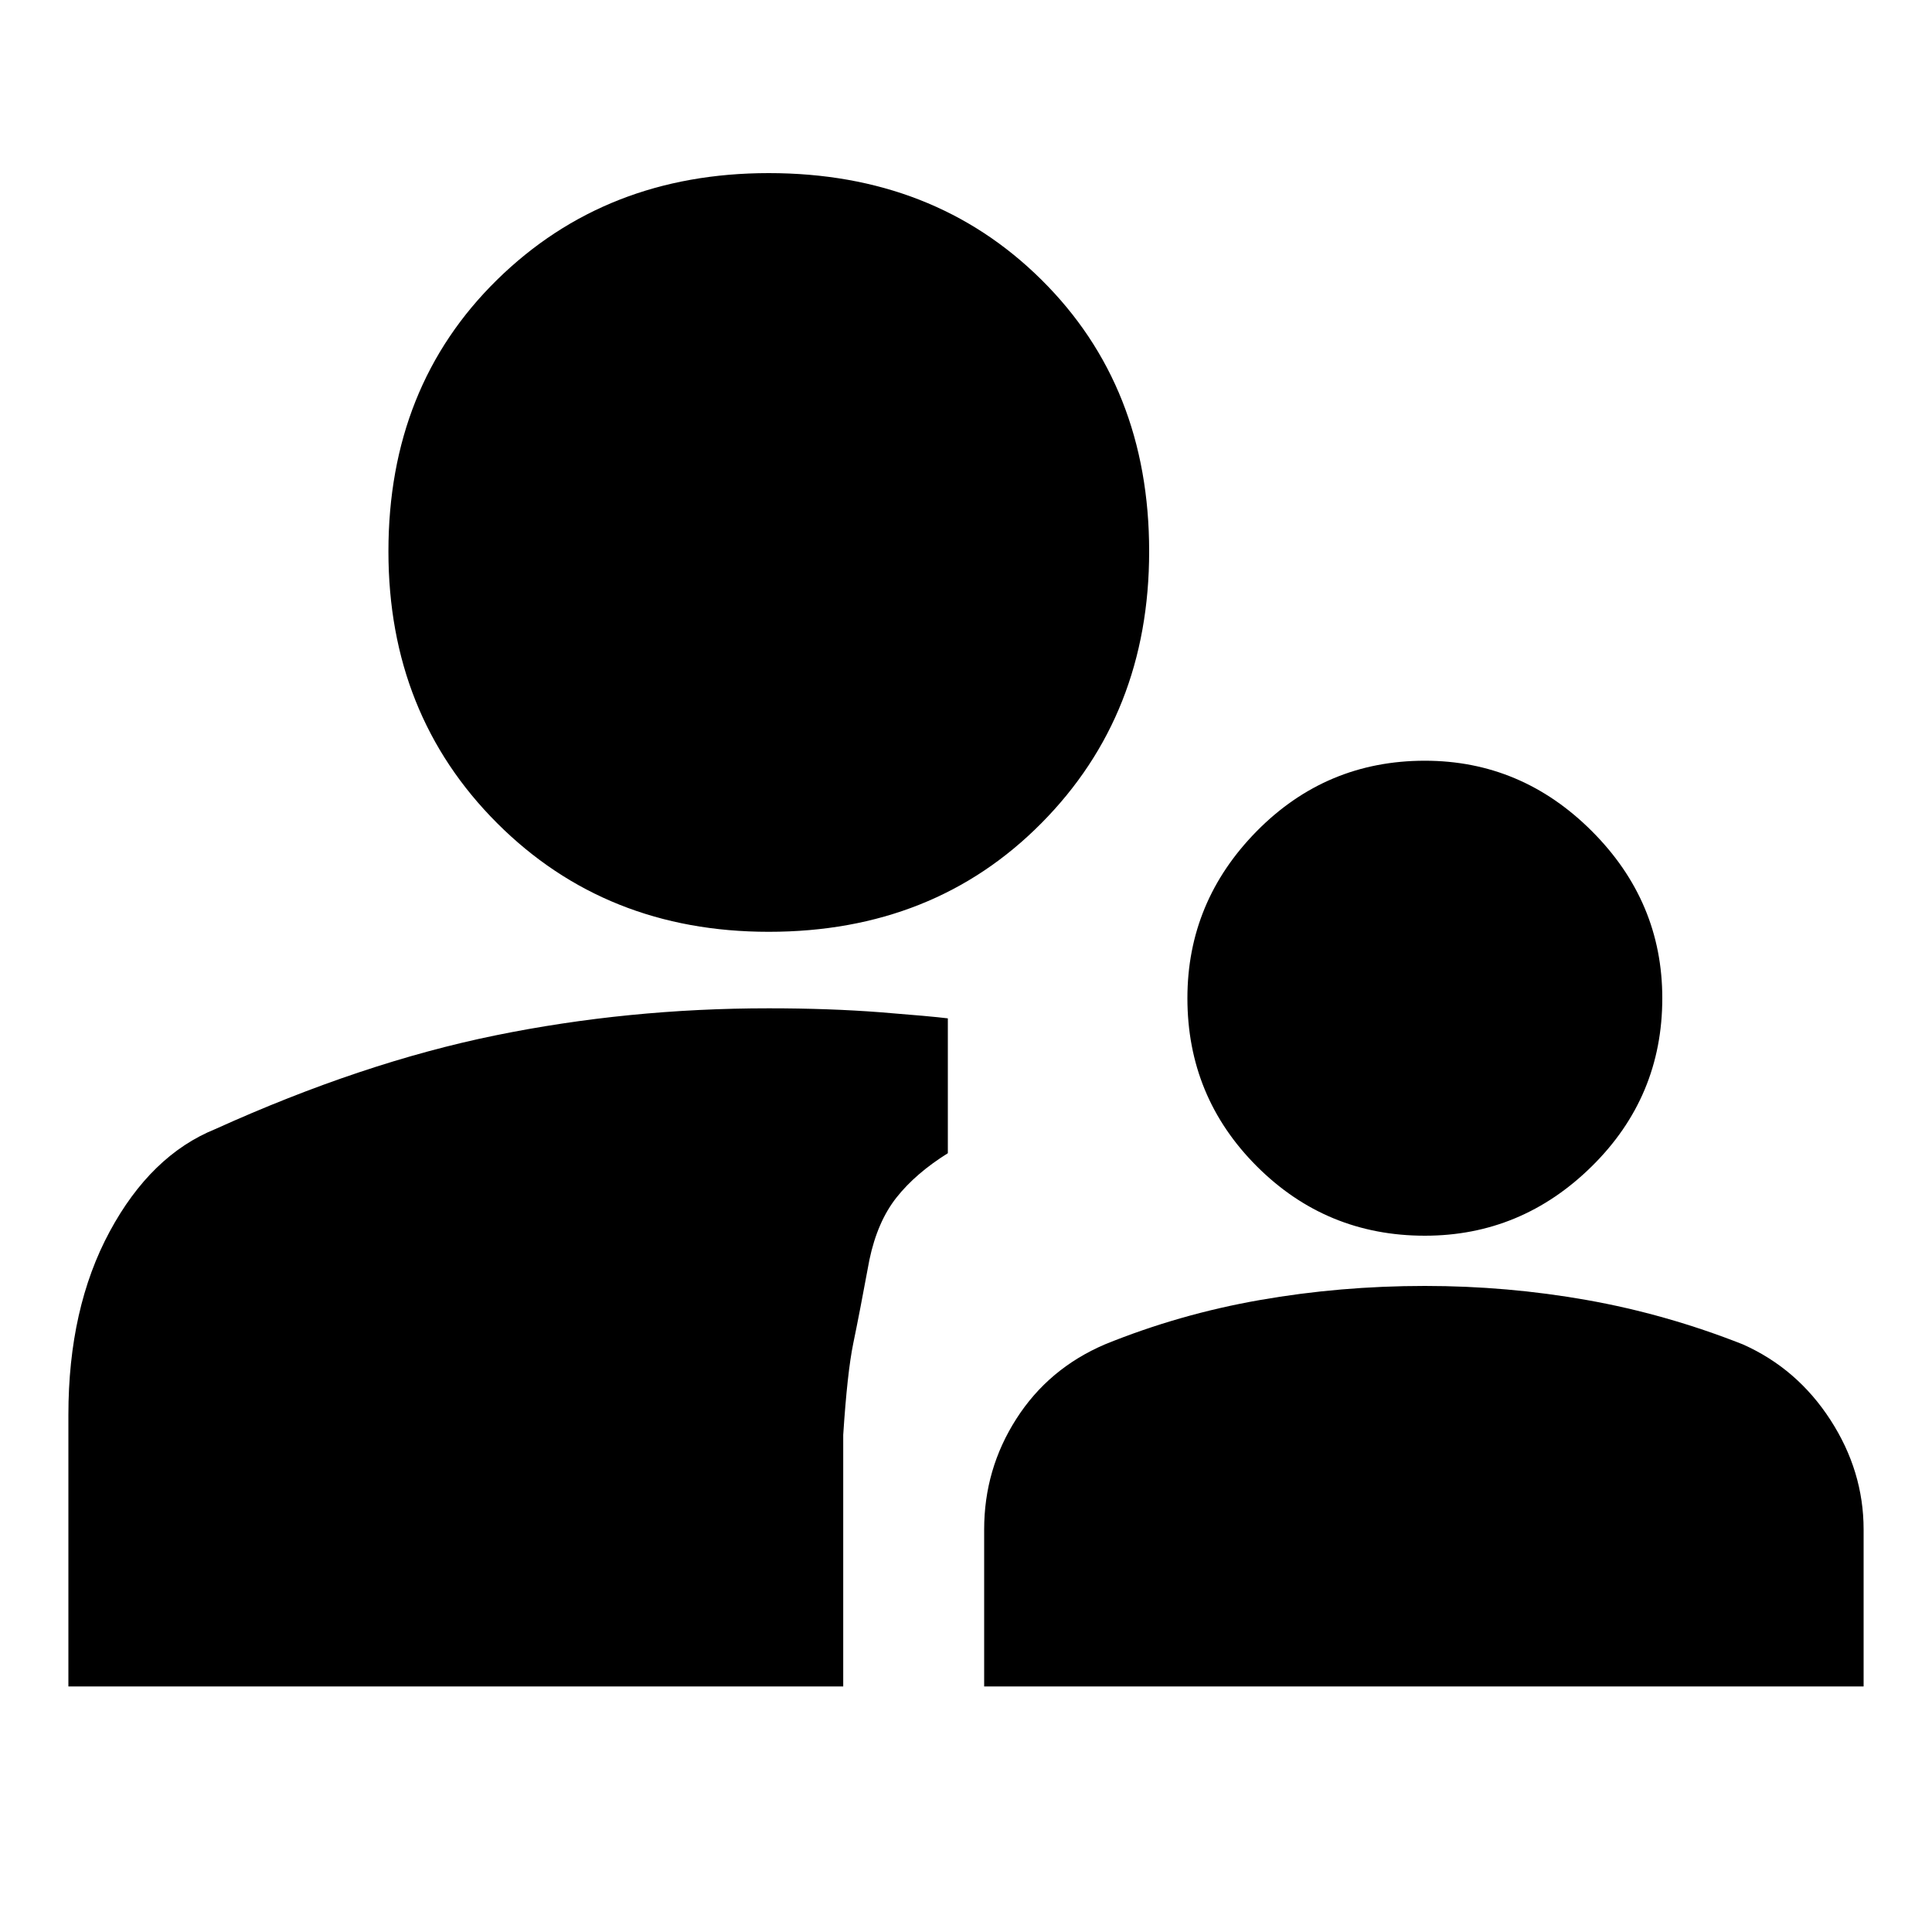 <svg xmlns="http://www.w3.org/2000/svg" height="20" width="20"><path d="M14.75 12.792Q13.729 12.792 13.01 12.073Q12.292 11.354 12.292 10.333Q12.292 9.333 13.01 8.604Q13.729 7.875 14.75 7.875Q15.75 7.875 16.479 8.604Q17.208 9.333 17.208 10.333Q17.208 11.354 16.479 12.073Q15.75 12.792 14.75 12.792ZM10.188 17.458V15.833Q10.188 15.208 10.521 14.688Q10.854 14.167 11.438 13.917Q12.208 13.604 13.042 13.458Q13.875 13.312 14.75 13.312Q15.604 13.312 16.427 13.458Q17.25 13.604 18.042 13.917Q18.604 14.167 18.948 14.698Q19.292 15.229 19.292 15.833V17.458ZM7.958 9.646Q6.271 9.646 5.146 8.521Q4.021 7.396 4.021 5.708Q4.021 4 5.146 2.896Q6.271 1.792 7.958 1.792Q9.667 1.792 10.781 2.896Q11.896 4 11.896 5.708Q11.896 7.396 10.781 8.521Q9.667 9.646 7.958 9.646ZM0.708 17.458V14.646Q0.708 13.542 1.135 12.75Q1.562 11.958 2.229 11.688Q3.75 11 5.125 10.719Q6.5 10.438 7.958 10.438Q8.583 10.438 9.115 10.479Q9.646 10.521 9.812 10.542V11.938Q9.479 12.146 9.281 12.396Q9.083 12.646 9 13.042Q8.896 13.604 8.833 13.906Q8.771 14.208 8.729 14.854V17.458Z"/></svg>